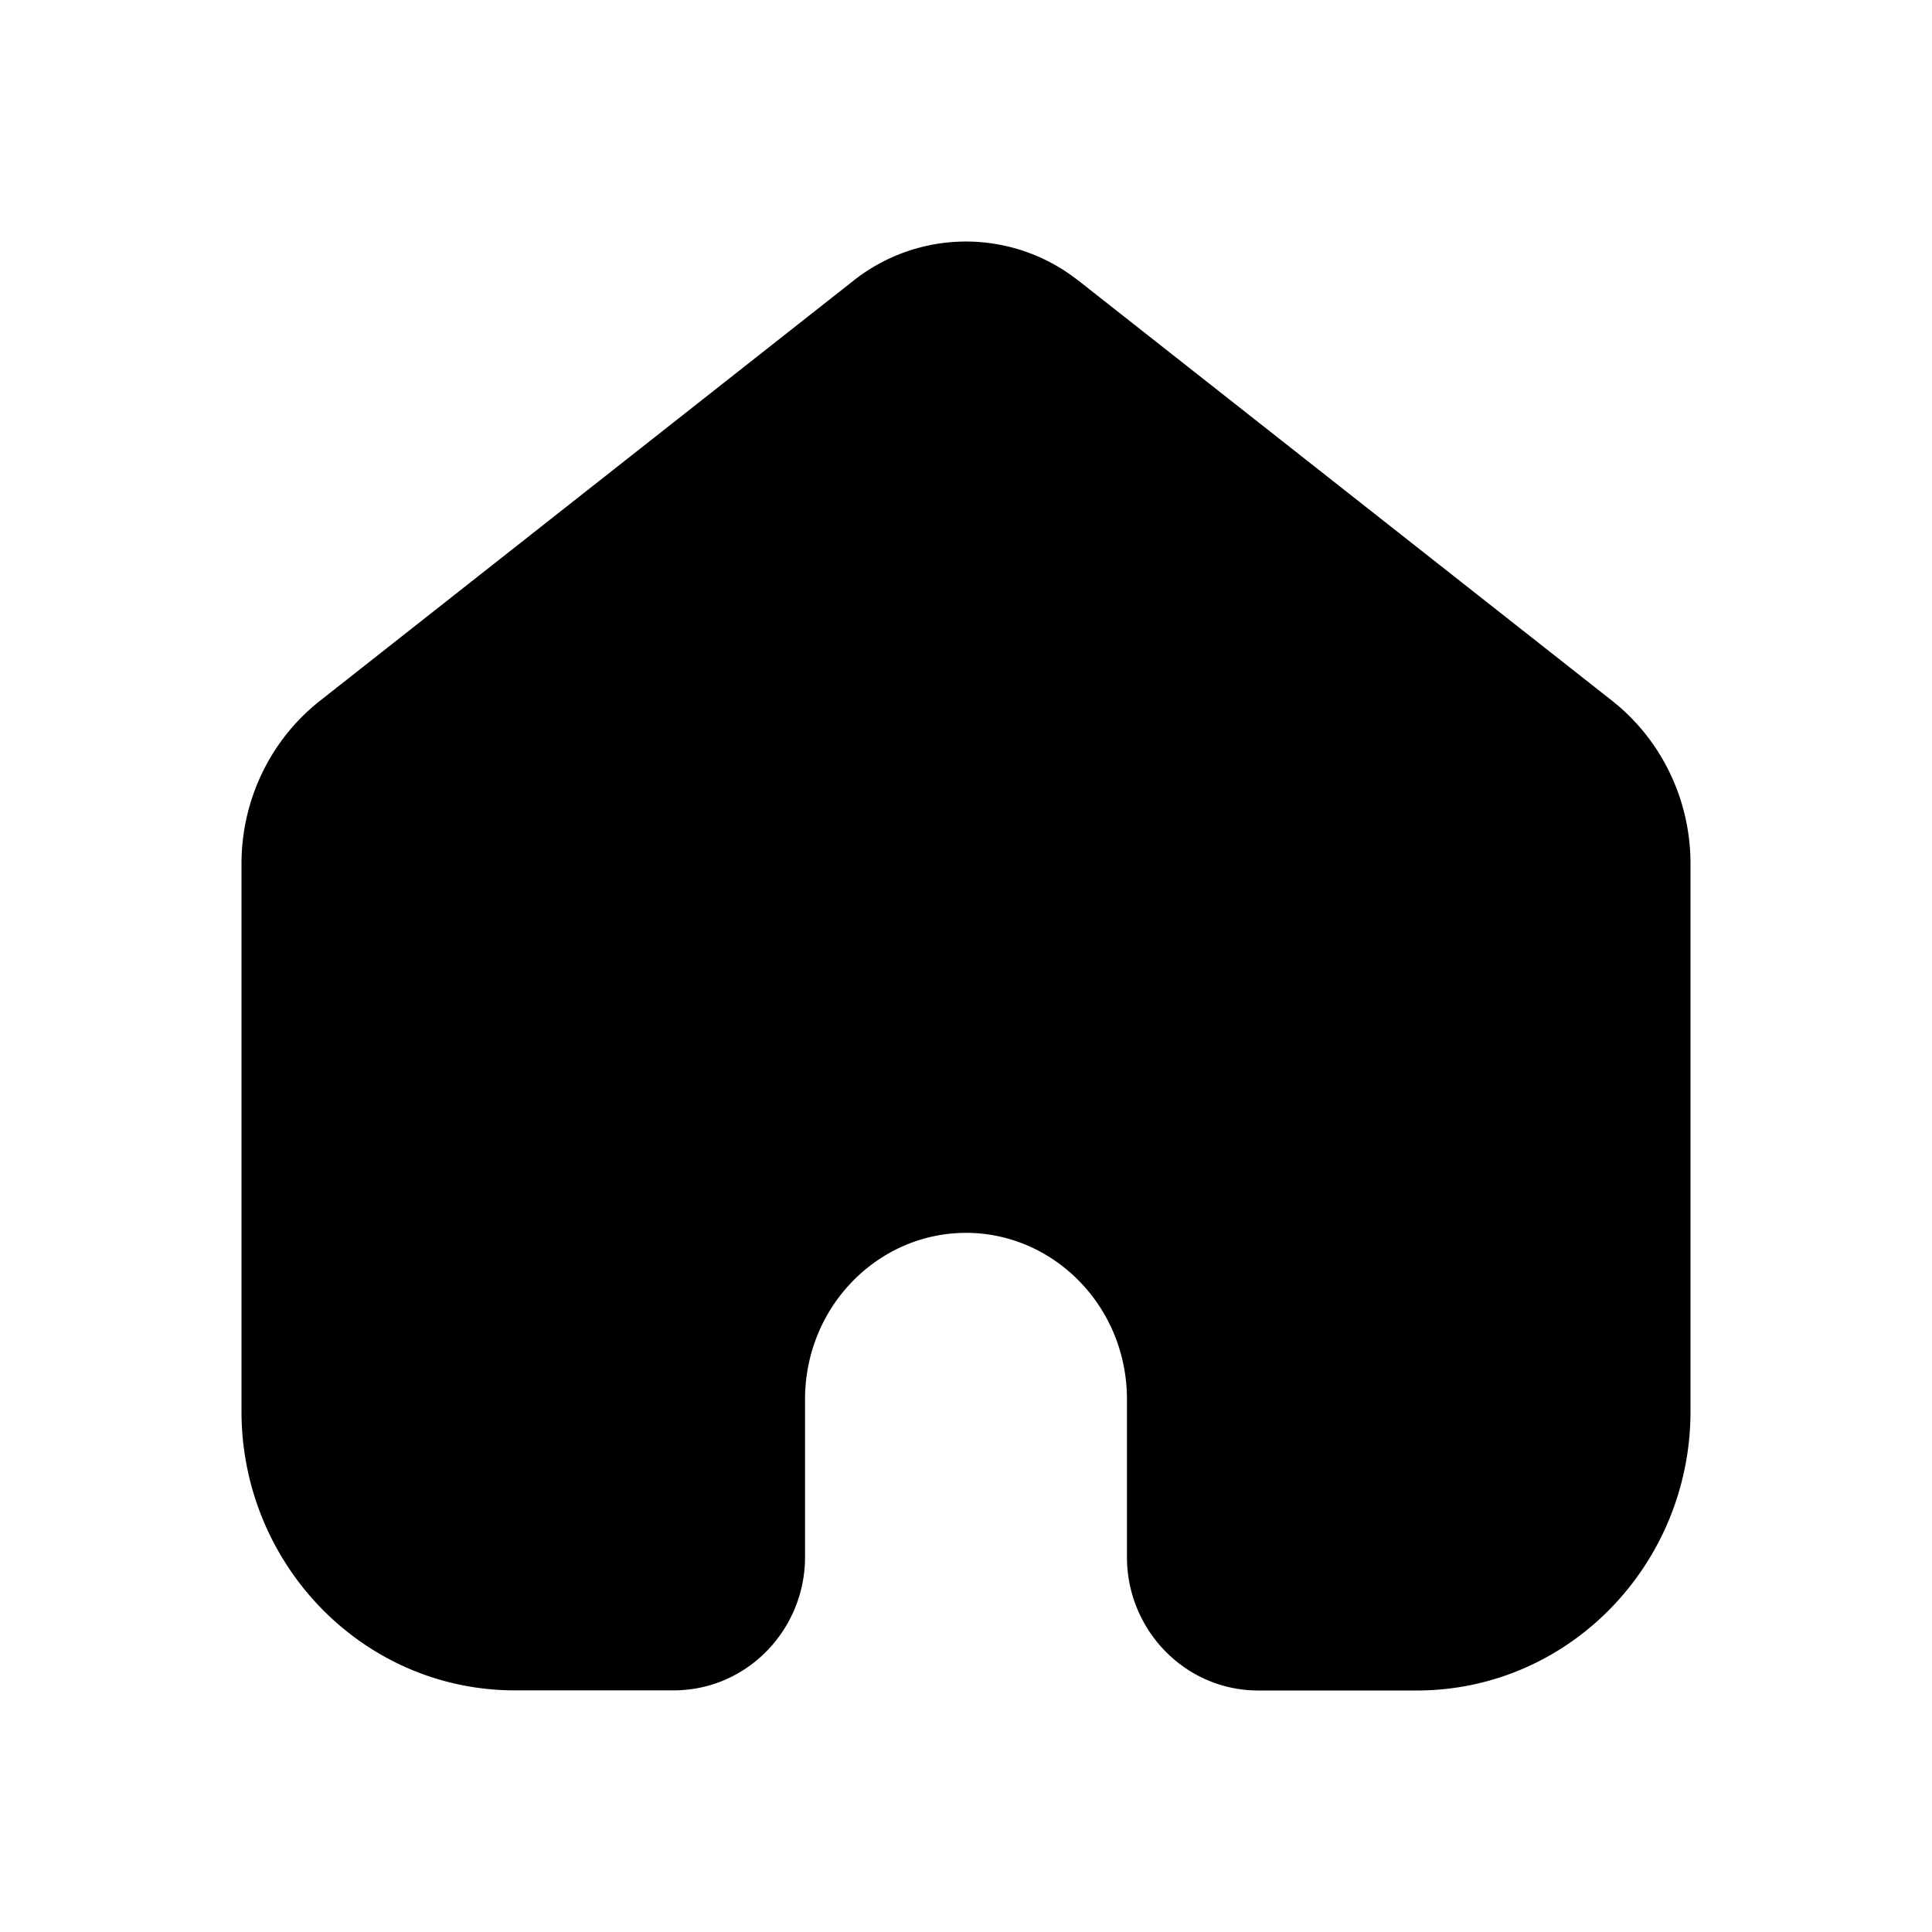 <svg xmlns="http://www.w3.org/2000/svg" width="16" height="16" fill="none" class="persona-icon" viewBox="0 0 16 16"><path fill="currentColor" d="m8.93 2.323 4.419 3.479c.413.325.651.825.651 1.35v4.536C14 12.953 12.996 14 11.732 14h-1.31c-.612 0-1.089-.506-1.089-1.104V11.59c0-.773-.608-1.38-1.333-1.38s-1.333.607-1.333 1.38v1.305c0 .598-.477 1.104-1.09 1.104H4.268C3.004 14 2 12.953 2 11.688V7.152c0-.525.238-1.025.652-1.35L7.07 2.323a1.5 1.5 0 0 1 1.859 0"/></svg>